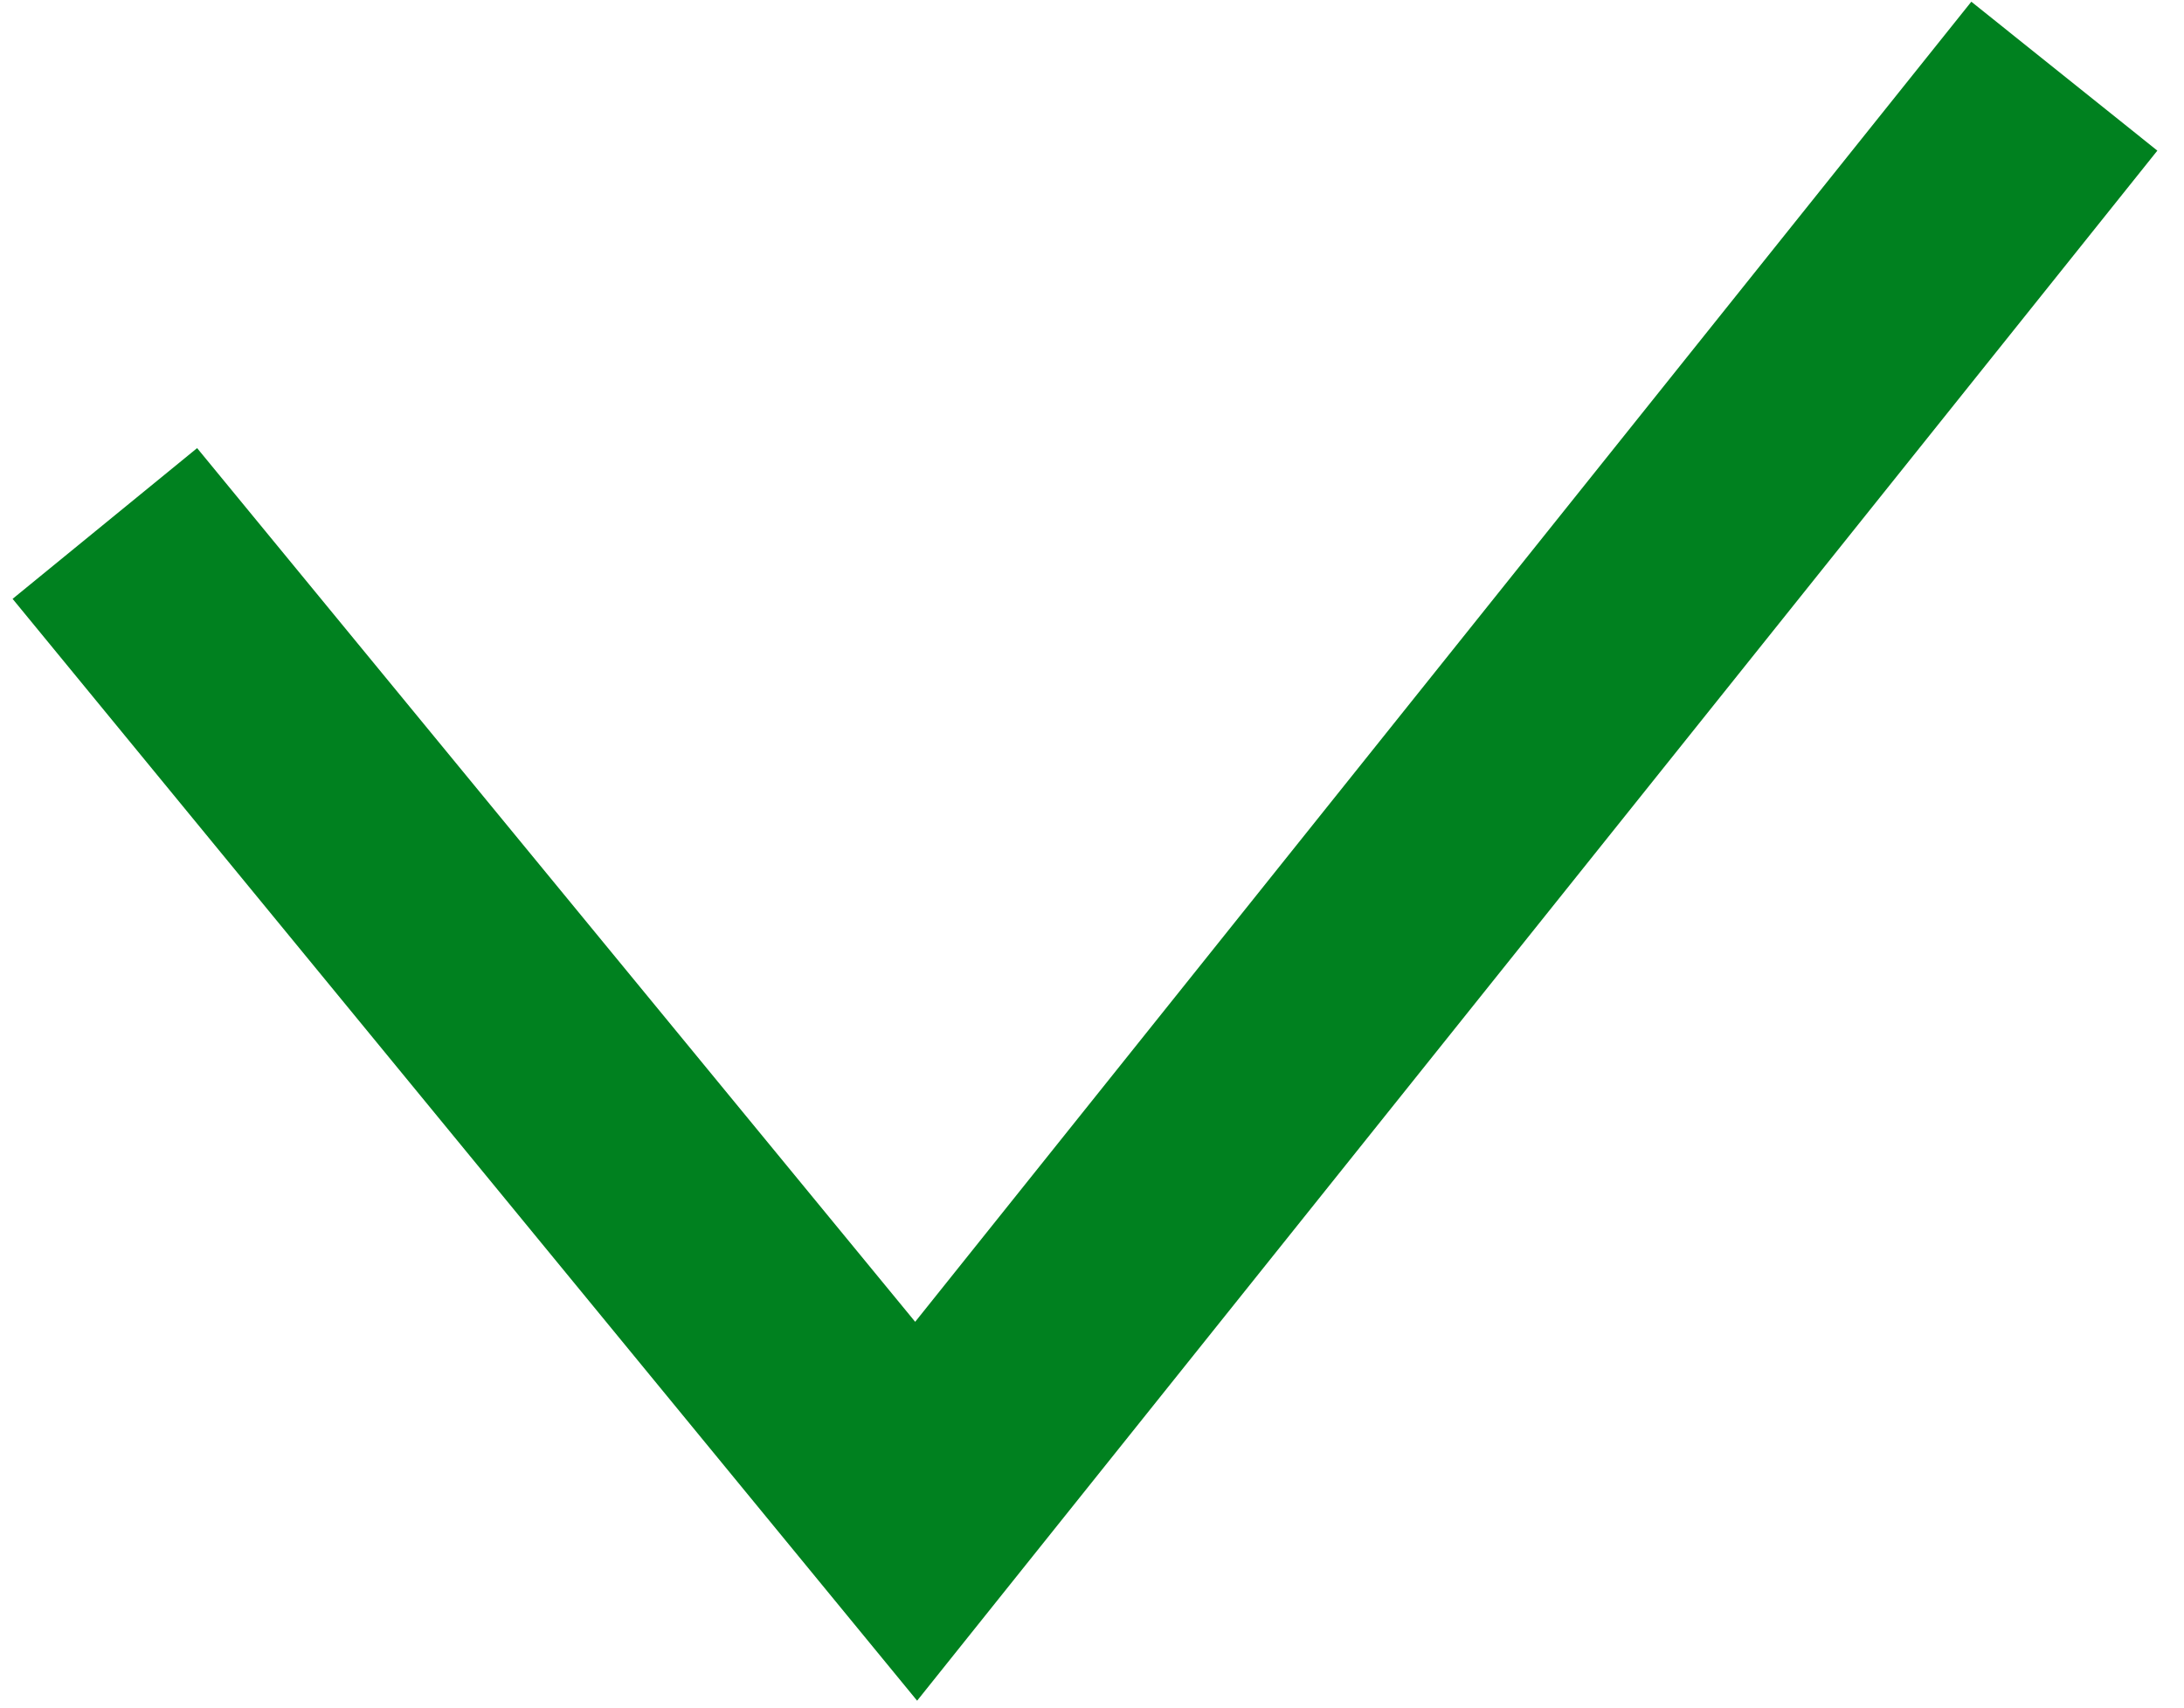 <svg width="55" height="43" viewBox="0 0 55 43" fill="none" xmlns="http://www.w3.org/2000/svg">
<path d="M49.644 0.043L23.047 33.285L4.964 11.284L0.317 15.08L23.096 42.826L54.329 3.793L49.644 0.043Z" fill="#00811F"/>
</svg>
